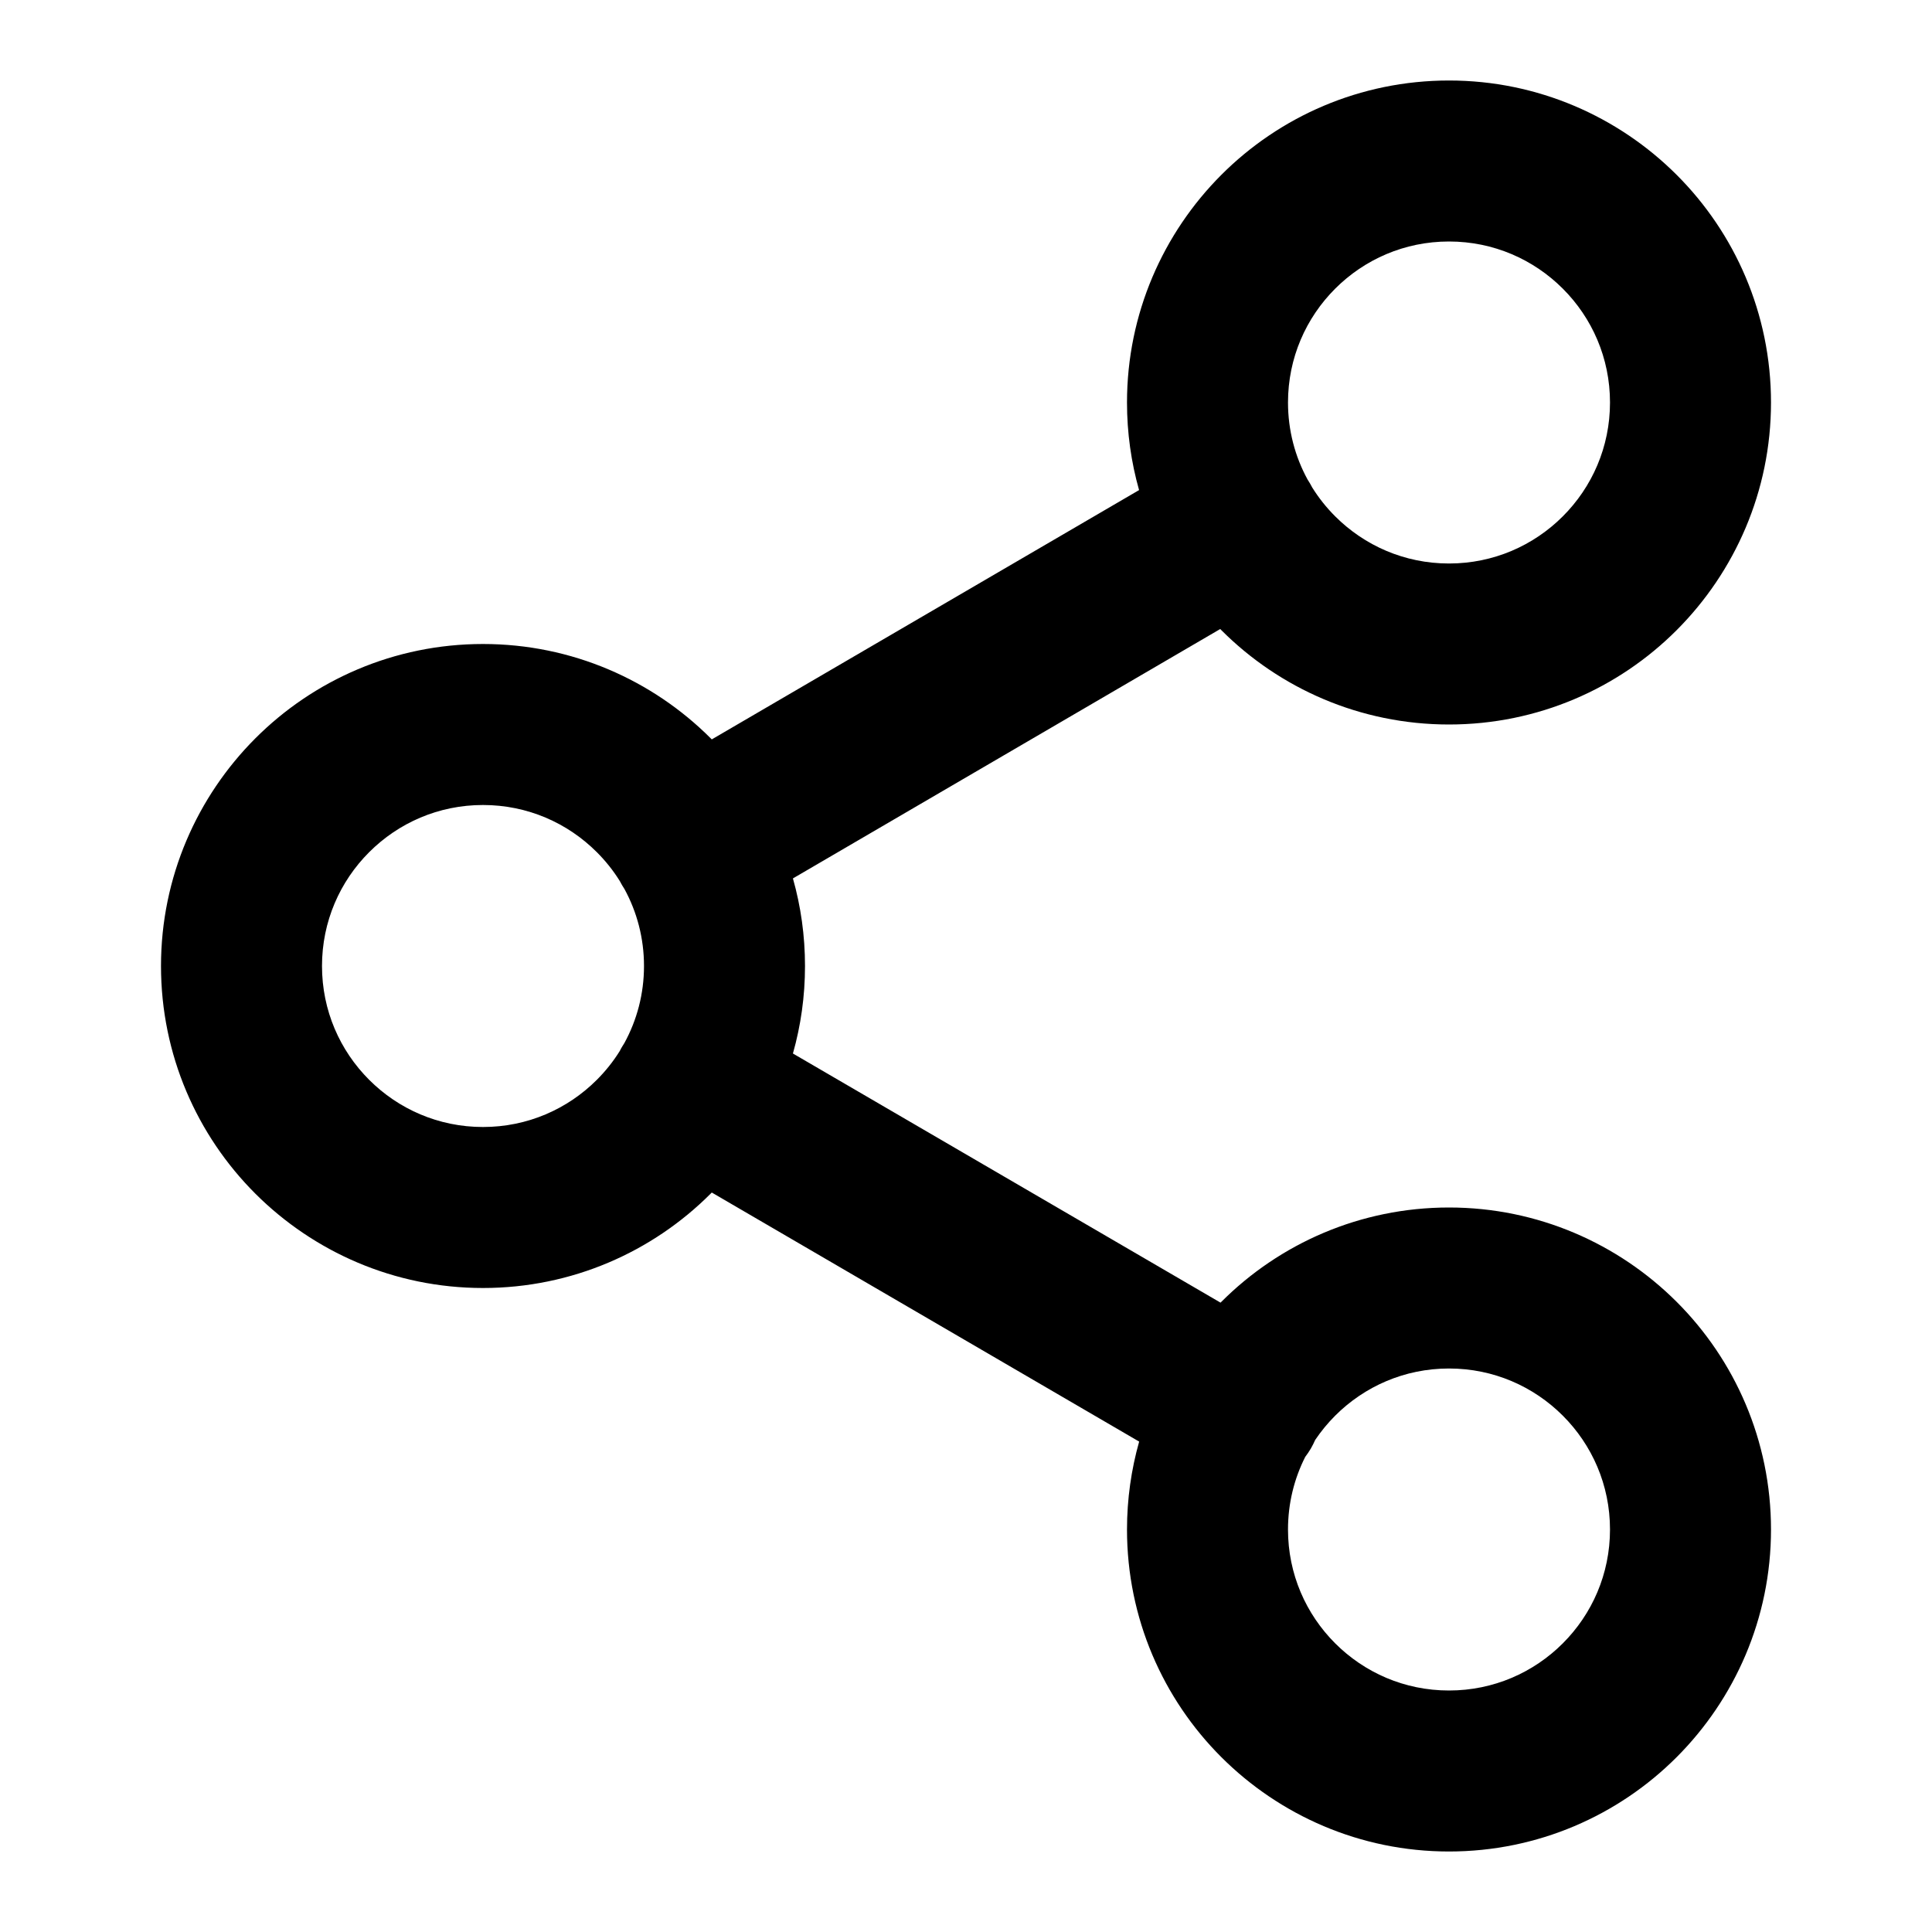 <svg width="24" height="24" viewBox="0 0 24 24" fill="none" xmlns="http://www.w3.org/2000/svg">
<path d="M16.214 18.098C16.239 18.065 16.262 18.031 16.284 17.994C16.304 17.959 16.322 17.923 16.338 17.887C16.411 17.779 16.494 17.678 16.586 17.586C16.949 17.223 17.447 17 18 17C18.553 17 19.051 17.223 19.414 17.586C19.777 17.949 20 18.447 20 19C20 19.553 19.777 20.051 19.414 20.414C19.051 20.777 18.553 21 18 21C17.447 21 16.949 20.777 16.586 20.414C16.223 20.051 16 19.553 16 19C16 18.675 16.077 18.369 16.214 18.098ZM16.301 6.056C16.292 6.039 16.283 6.022 16.273 6.005C16.263 5.988 16.253 5.971 16.242 5.955C16.088 5.672 16 5.347 16 5C16 4.447 16.223 3.949 16.586 3.586C16.949 3.223 17.447 3 18 3C18.553 3 19.051 3.223 19.414 3.586C19.777 3.949 20 4.447 20 5C20 5.553 19.777 6.051 19.414 6.414C19.051 6.777 18.553 7 18 7C17.447 7 16.949 6.777 16.586 6.414C16.478 6.306 16.382 6.186 16.301 6.056ZM7.699 10.944C7.708 10.961 7.717 10.978 7.727 10.995C7.737 11.012 7.747 11.029 7.758 11.045C7.912 11.328 8 11.653 8 12C8 12.347 7.912 12.672 7.757 12.956C7.746 12.972 7.736 12.989 7.726 13.006C7.716 13.023 7.707 13.039 7.699 13.056C7.618 13.186 7.522 13.306 7.414 13.414C7.051 13.777 6.553 14 6 14C5.447 14 4.949 13.777 4.586 13.414C4.223 13.051 4 12.553 4 12C4 11.447 4.223 10.949 4.586 10.586C4.949 10.223 5.447 10 6 10C6.553 10 7.051 10.223 7.414 10.586C7.522 10.694 7.618 10.814 7.699 10.944ZM14.15 6.088L8.842 9.185C8.838 9.18 8.833 9.176 8.828 9.171C8.106 8.449 7.104 8 6 8C4.896 8 3.894 8.449 3.172 9.172C2.45 9.895 2 10.896 2 12C2 13.104 2.449 14.106 3.172 14.828C3.895 15.55 4.896 16 6 16C7.104 16 8.106 15.551 8.828 14.828C8.833 14.823 8.837 14.819 8.842 14.814L14.151 17.908C14.053 18.255 14 18.622 14 19C14 20.104 14.449 21.106 15.172 21.828C15.895 22.55 16.896 23 18 23C19.104 23 20.106 22.551 20.828 21.828C21.55 21.105 22 20.104 22 19C22 17.896 21.551 16.894 20.828 16.172C20.105 15.45 19.104 15 18 15C16.896 15 15.894 15.449 15.172 16.172C15.169 16.175 15.165 16.179 15.162 16.182L9.85 13.087C9.948 12.741 10 12.377 10 12C10 11.623 9.948 11.258 9.85 10.912L15.158 7.814C15.162 7.819 15.167 7.823 15.172 7.828C15.894 8.551 16.896 9 18 9C19.104 9 20.106 8.551 20.828 7.828C21.55 7.105 22 6.104 22 5C22 3.896 21.551 2.894 20.828 2.172C20.105 1.45 19.104 1 18 1C16.896 1 15.894 1.449 15.172 2.172C14.45 2.895 14 3.896 14 5C14 5.377 14.052 5.742 14.15 6.088Z" fill="black"/>
</svg>
